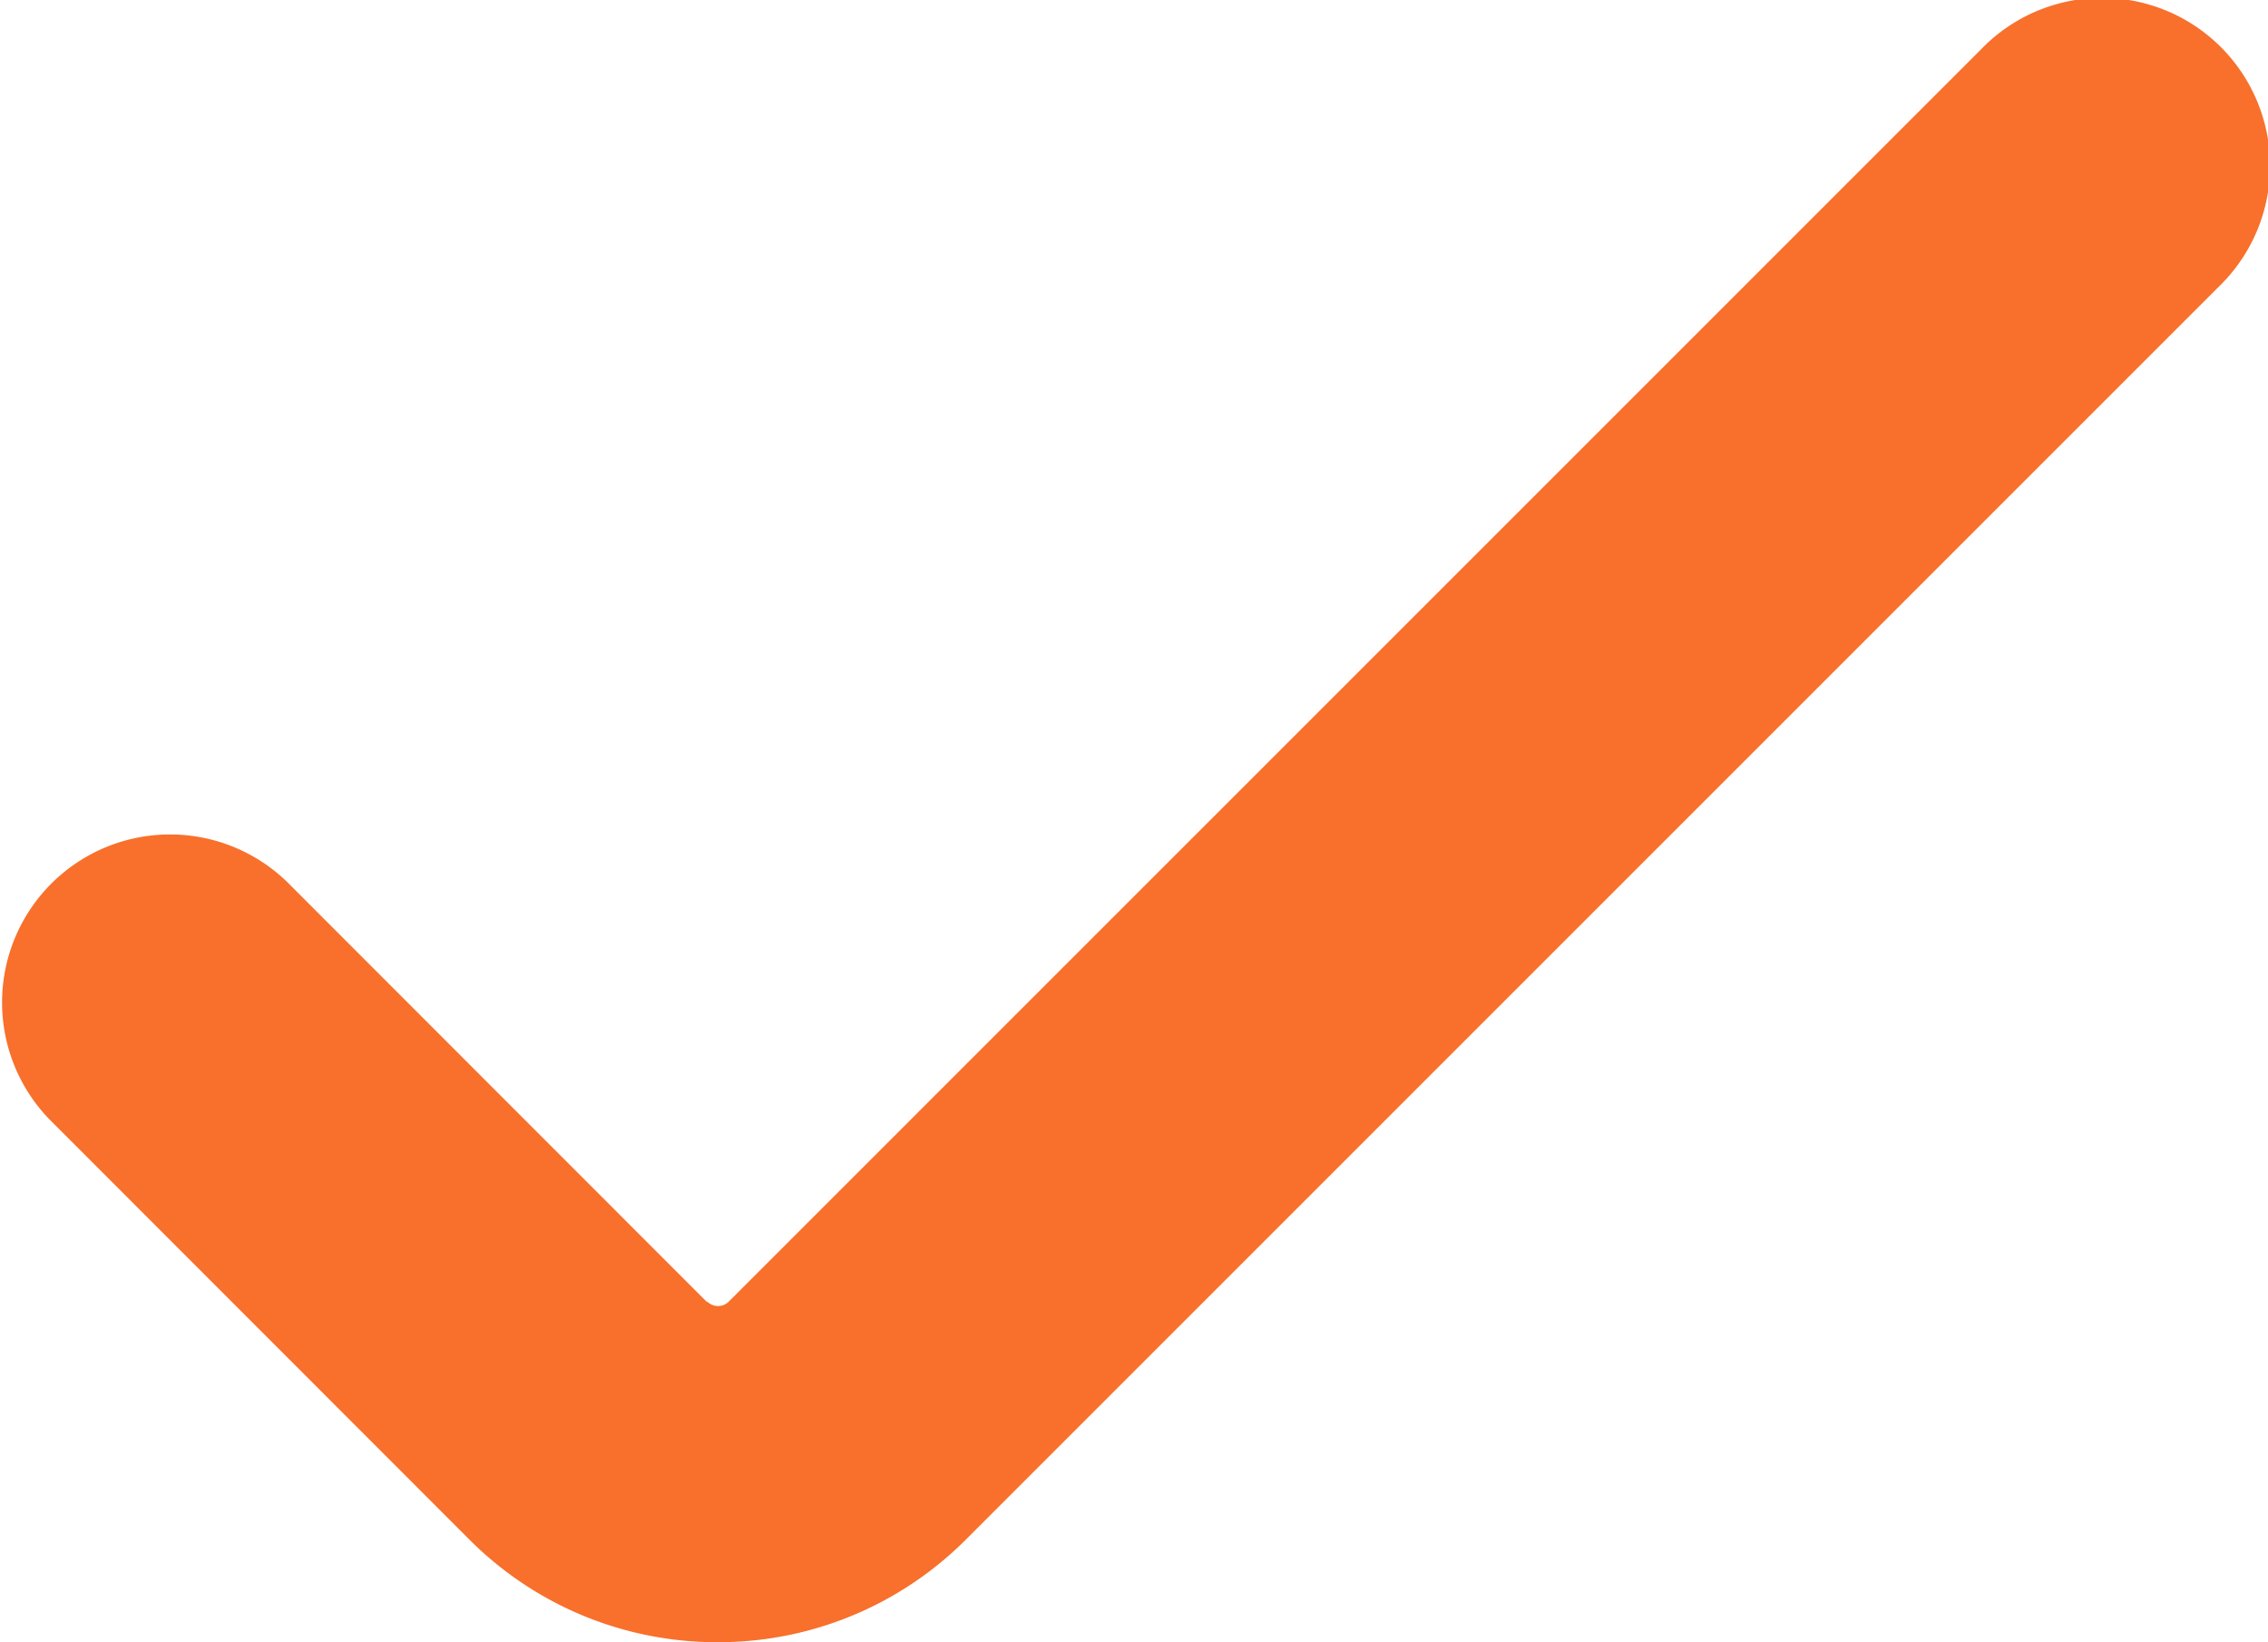 <svg height="12.219" viewBox="0 0 16.875 12.219" width="16.875" xmlns="http://www.w3.org/2000/svg">
    <path
        d="M234.074,431.051a2.6,2.6,0,0,1-1.846-.761l-.023-.023-3.106-3.108a1.25,1.25,0,0,1,1.768-1.767l3.125,3.127.006,0a.113.113,0,0,0,.155,0l9.321-9.321a1.25,1.25,0,1,1,1.768,1.767l-9.32,9.32A2.6,2.6,0,0,1,234.074,431.051Z"
        data-name="Path 8" fill="#f8702b" id="Path_8" transform="translate(-228.733 -418.832)" />
</svg>
